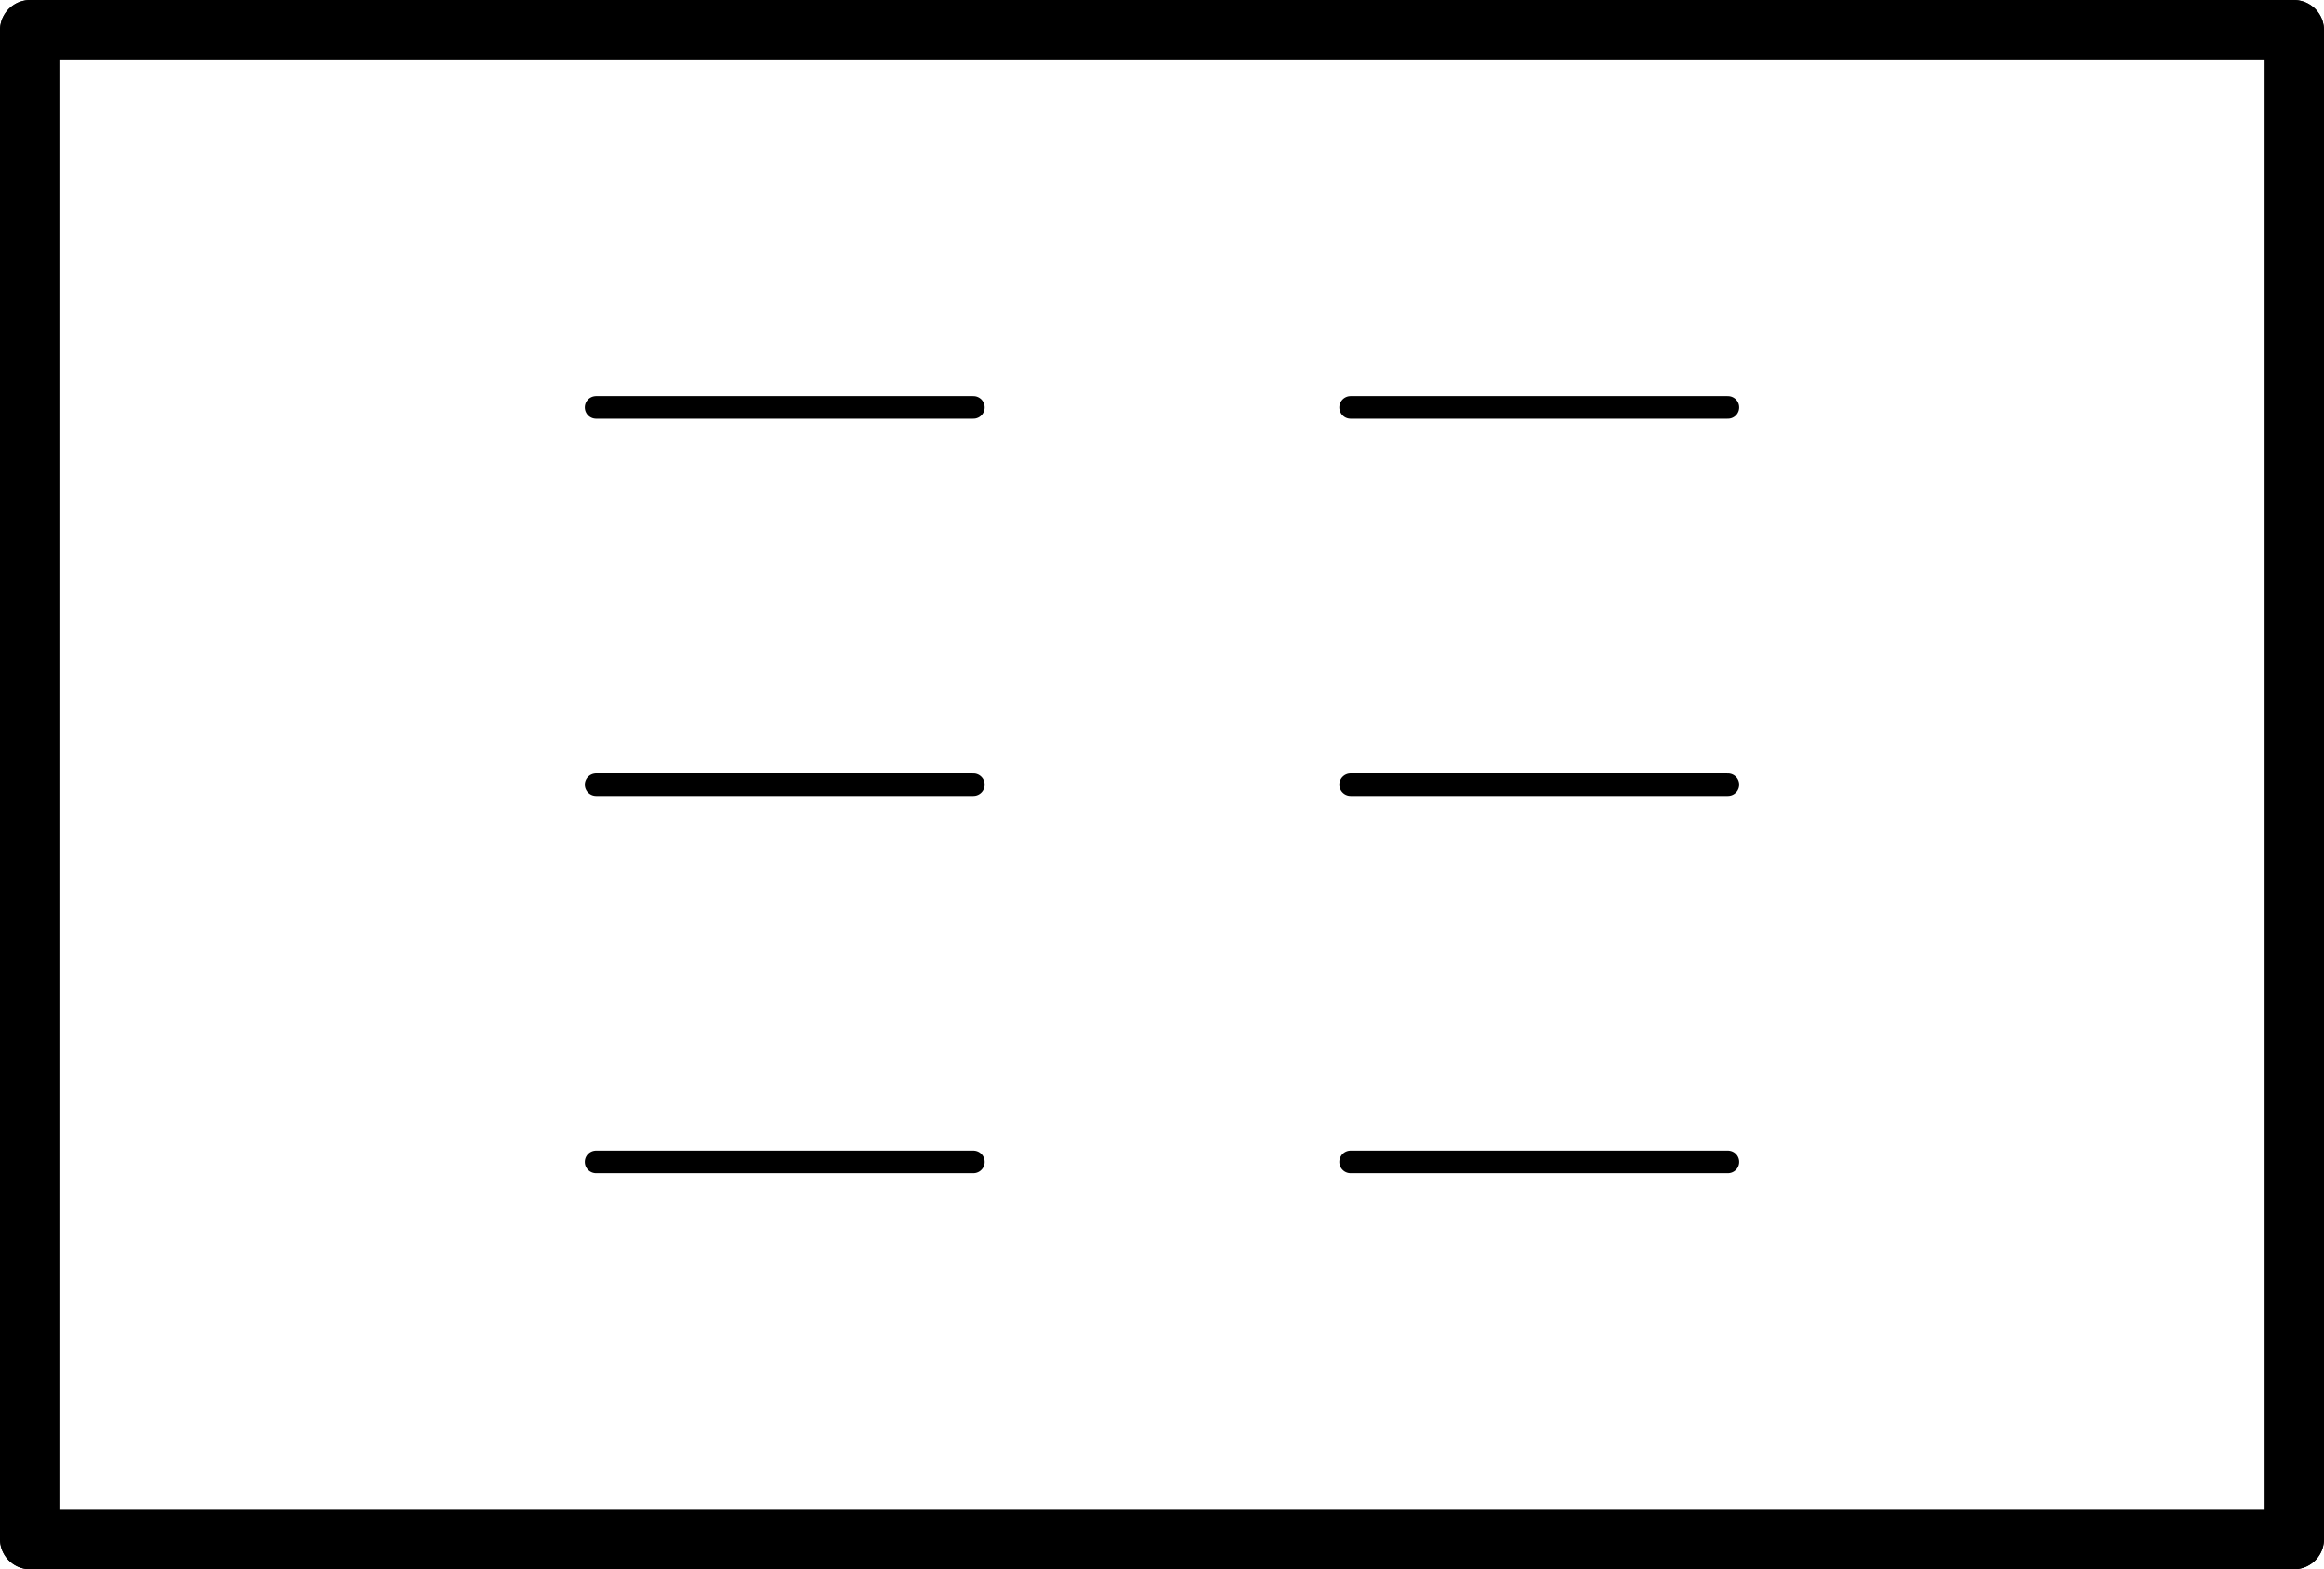 <?xml version='1.0' encoding='UTF-8' standalone='no'?>
<!-- Created with Fritzing (http://www.fritzing.org/) -->
<svg xmlns:svg='http://www.w3.org/2000/svg' xmlns='http://www.w3.org/2000/svg' version='1.2' baseProfile='tiny' x='0in' y='0in' width='0.616in' height='0.416in' viewBox='0 0 15.646 10.566' >
<g id='schematic'>
<line class='other' x1='0.203' y1='10.363' x2='15.443' y2='10.363' stroke='#000000' stroke-width='0.406' stroke-linecap='round'/>
<line class='other' x1='15.443' y1='10.363' x2='15.443' y2='0.203' stroke='#000000' stroke-width='0.406' stroke-linecap='round'/>
<line class='other' x1='15.443' y1='0.203' x2='0.203' y2='0.203' stroke='#000000' stroke-width='0.406' stroke-linecap='round'/>
<line class='other' x1='0.203' y1='0.203' x2='0.203' y2='10.363' stroke='#000000' stroke-width='0.406' stroke-linecap='round'/>
<line class='pin' id='connector0pin' connectorname='1' x1='4.013' y1='2.743' x2='6.553' y2='2.743' stroke='#000000' stroke-width='0.152' stroke-linecap='round'/>
<rect class='terminal' id='connector0terminal' x='4.013' y='2.743' width='0' height='0' stroke='none' stroke-width='0' fill='none'/>
<line class='pin' id='connector1pin' connectorname='2' x1='11.633' y1='2.743' x2='9.093' y2='2.743' stroke='#000000' stroke-width='0.152' stroke-linecap='round'/>
<rect class='terminal' id='connector1terminal' x='11.633' y='2.743' width='0' height='0' stroke='none' stroke-width='0' fill='none'/>
<line class='pin' id='connector2pin' connectorname='3' x1='4.013' y1='5.283' x2='6.553' y2='5.283' stroke='#000000' stroke-width='0.152' stroke-linecap='round'/>
<rect class='terminal' id='connector2terminal' x='4.013' y='5.283' width='0' height='0' stroke='none' stroke-width='0' fill='none'/>
<line class='pin' id='connector3pin' connectorname='4' x1='11.633' y1='5.283' x2='9.093' y2='5.283' stroke='#000000' stroke-width='0.152' stroke-linecap='round'/>
<rect class='terminal' id='connector3terminal' x='11.633' y='5.283' width='0' height='0' stroke='none' stroke-width='0' fill='none'/>
<line class='pin' id='connector4pin' connectorname='5' x1='4.013' y1='7.823' x2='6.553' y2='7.823' stroke='#000000' stroke-width='0.152' stroke-linecap='round'/>
<rect class='terminal' id='connector4terminal' x='4.013' y='7.823' width='0' height='0' stroke='none' stroke-width='0' fill='none'/>
<line class='pin' id='connector5pin' connectorname='6' x1='11.633' y1='7.823' x2='9.093' y2='7.823' stroke='#000000' stroke-width='0.152' stroke-linecap='round'/>
<rect class='terminal' id='connector5terminal' x='11.633' y='7.823' width='0' height='0' stroke='none' stroke-width='0' fill='none'/>
</g>
</svg>